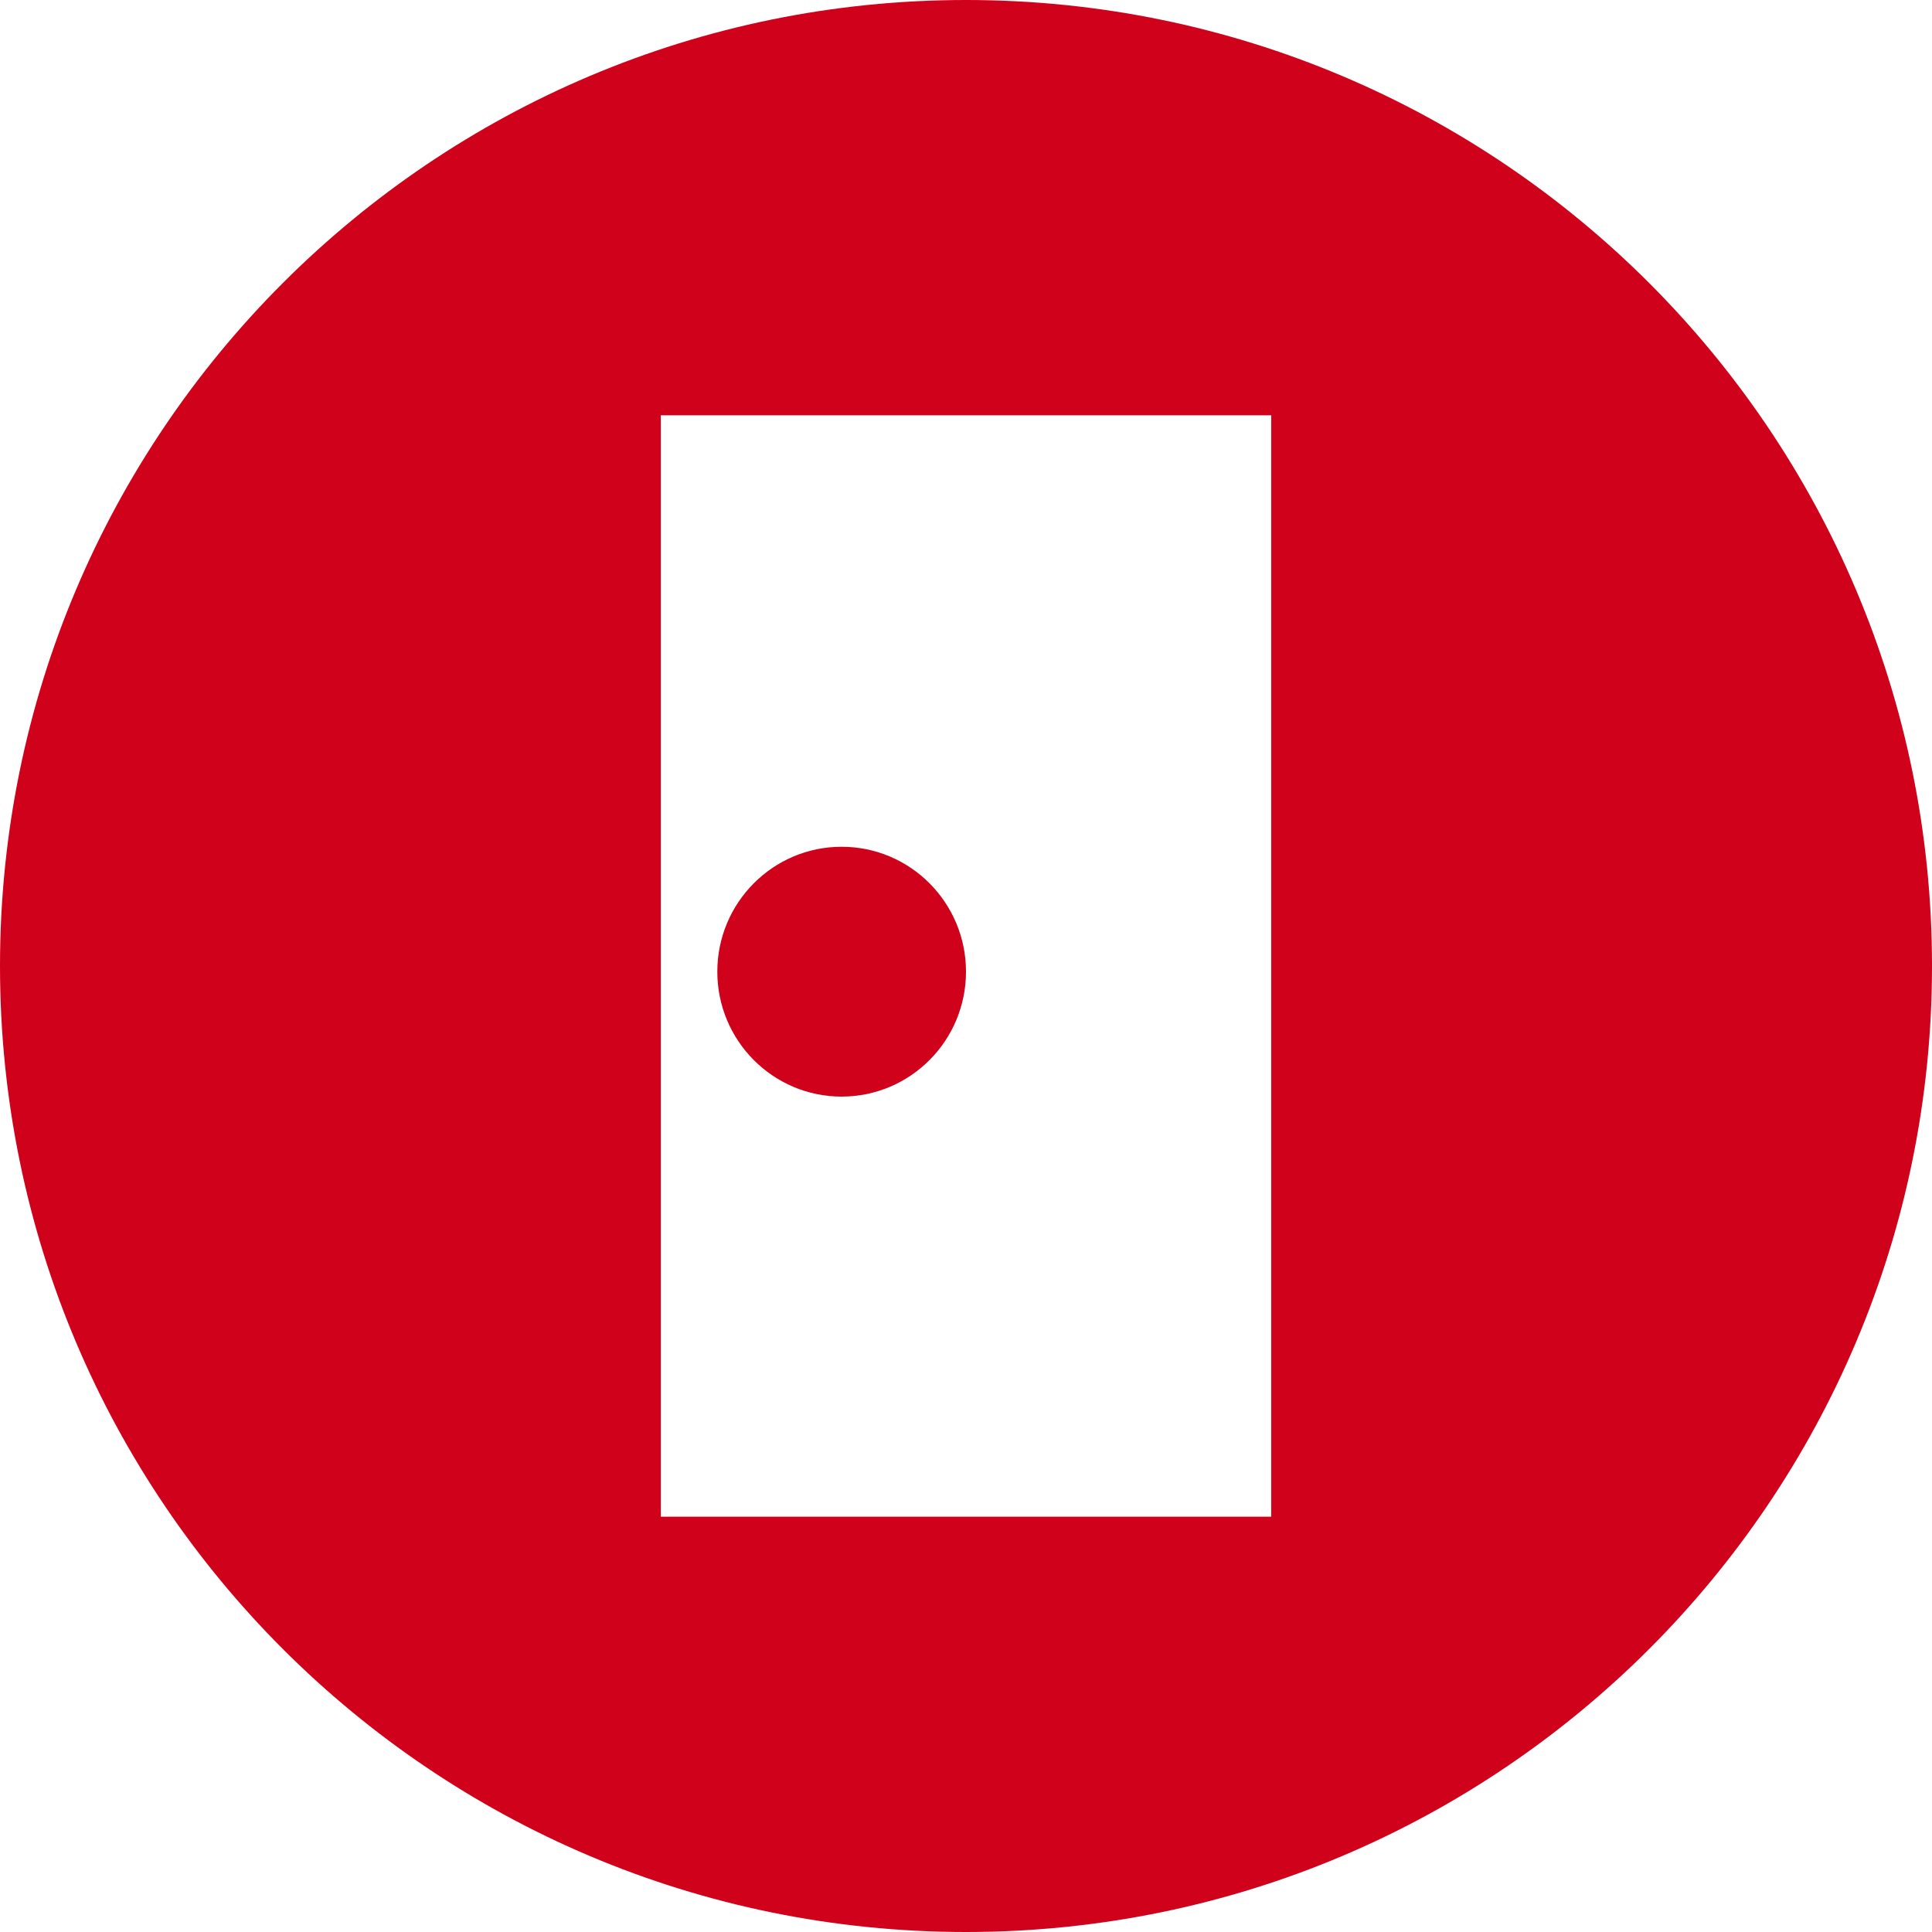 <?xml version="1.0" encoding="UTF-8" standalone="no"?>
<svg width="32px" height="32px" viewBox="0 0 32 32" version="1.1" xmlns="http://www.w3.org/2000/svg" xmlns:xlink="http://www.w3.org/1999/xlink" xmlns:sketch="http://www.bohemiancoding.com/sketch/ns">
    <!-- Generator: Sketch 3.4.4 (17249) - http://www.bohemiancoding.com/sketch -->
    <title>Oval 3</title>
    <desc>Created with Sketch.</desc>
    <defs></defs>
    <g id="Page-1" stroke="none" stroke-width="1" fill="none" fill-rule="evenodd" sketch:type="MSPage">
        <g id="mafia-menu" sketch:type="MSArtboardGroup" transform="translate(-251, -813)" fill="#D0011B">
            <path d="M267,845 C275.837,845 283,837.837 283,829 C283,820.163 275.837,813 267,813 C258.163,813 251,820.163 251,829 C251,837.837 258.163,845 267,845 Z M261.945,819.879 L272.055,819.879 L272.055,838.121 L261.945,838.121 L261.945,819.879 Z M264.94,831.163 C266.078,831.163 267,830.236 267,829.094 C267,827.952 266.078,827.025 264.94,827.025 C263.803,827.025 262.881,827.952 262.881,829.094 C262.881,830.236 263.803,831.163 264.94,831.163 Z" id="Oval-3" sketch:type="MSShapeGroup"></path>
        </g>
    </g>
</svg>